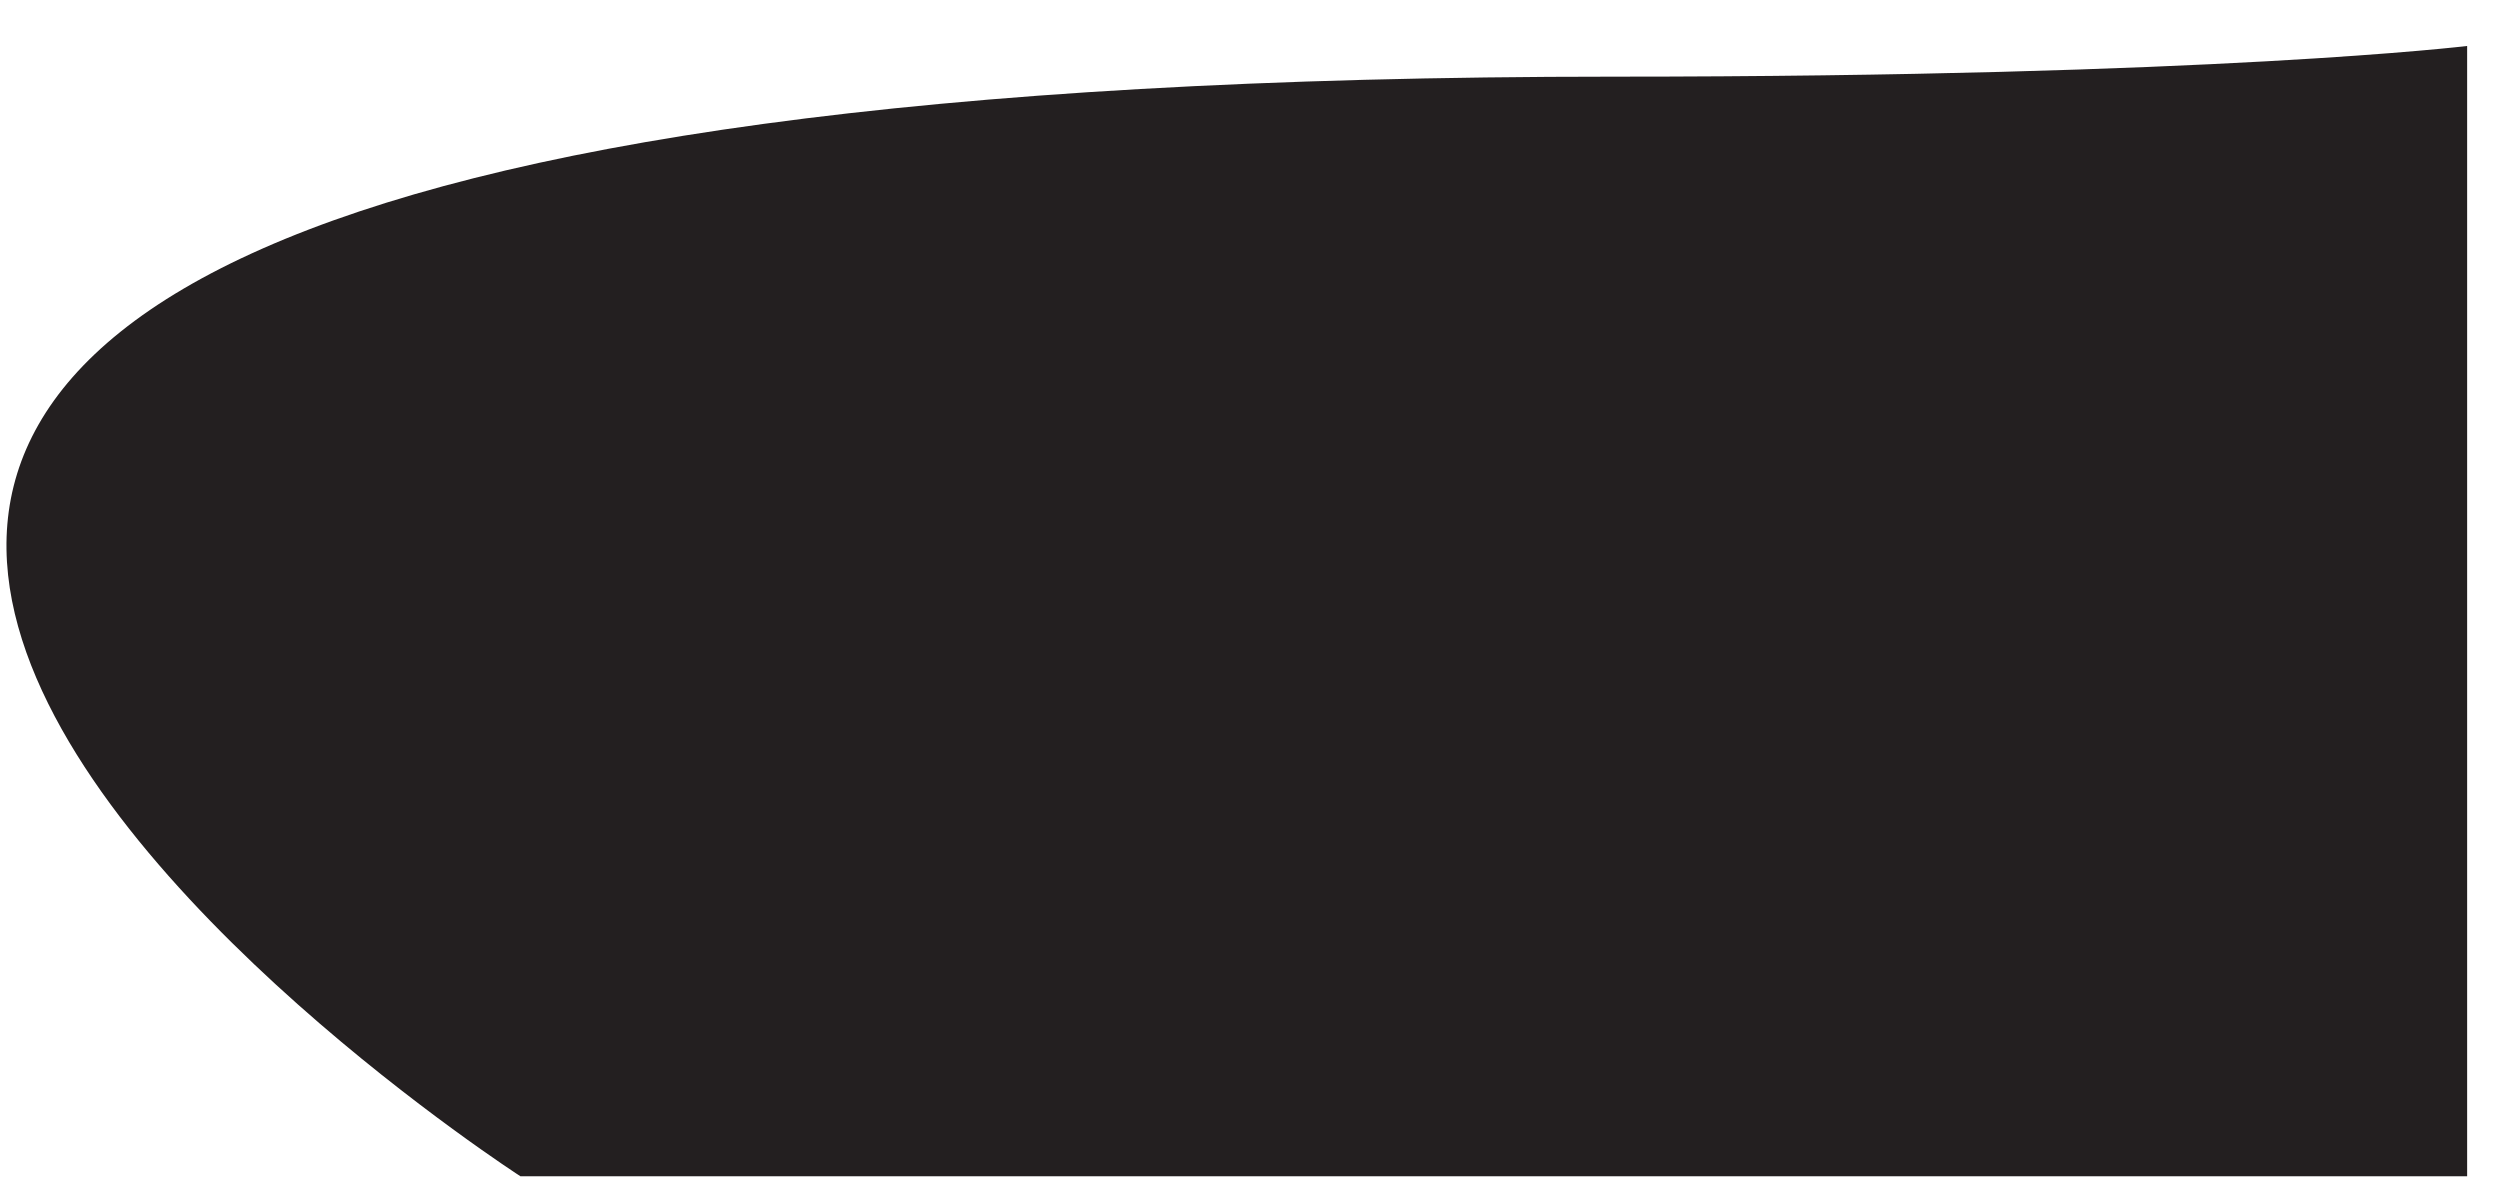 <?xml version="1.0" encoding="utf-8"?>
<!-- Generator: Adobe Illustrator 19.0.0, SVG Export Plug-In . SVG Version: 6.00 Build 0)  -->
<svg version="1.1" id="Layer_1" xmlns="http://www.w3.org/2000/svg" xmlns:xlink="http://www.w3.org/1999/xlink" x="0px" y="0px"
	 viewBox="0 0 8619.4 4129.7" style="enable-background:new 0 0 8619.4 4129.7;" xml:space="preserve">
<style type="text/css">
	.st0{fill-rule:evenodd;clip-rule:evenodd;fill:#231F20;}
</style>
<path class="st0" d="M5562.8,264.3c2075.7,0,2943.3-105.8,2943.3-105.8v3897H1794.3C1794.3,4055.5-4080.1,264.3,5562.8,264.3z"/>
</svg>
